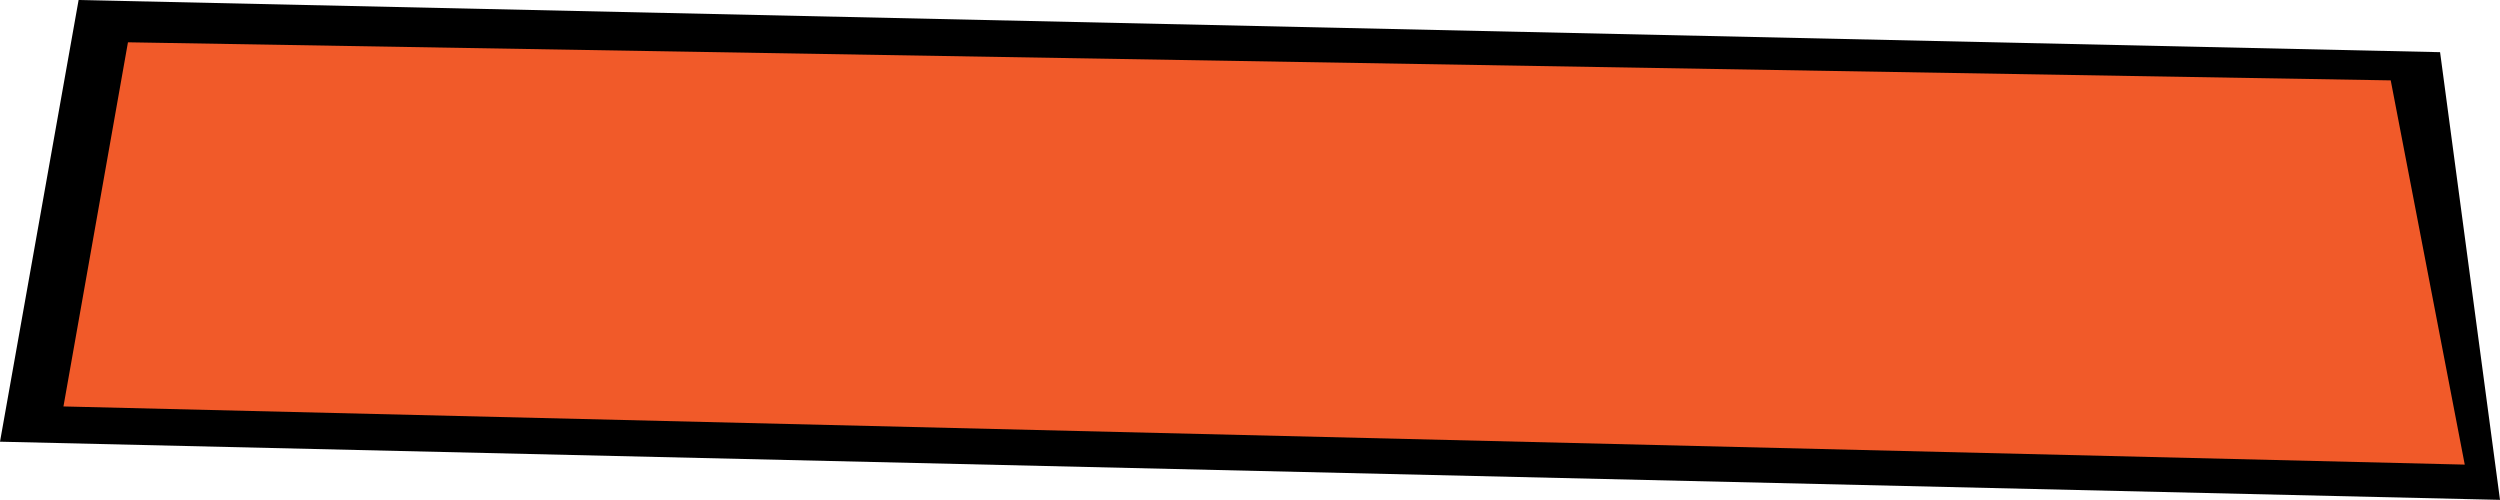 <?xml version="1.0" encoding="UTF-8" standalone="no"?>
<svg xmlns:ffdec="https://www.free-decompiler.com/flash" xmlns:xlink="http://www.w3.org/1999/xlink" ffdec:objectType="shape" height="70.9px" width="354.6px" xmlns="http://www.w3.org/2000/svg">
  <g transform="matrix(1.0, 0.0, 0.0, 1.0, -338.0, -1358.7)">
    <path d="M349.15 1358.7 L684.1 1366.1 692.6 1429.6 338.0 1421.35 349.15 1358.7" fill="#000000" fill-rule="evenodd" stroke="none"/>
    <path d="M356.15 1364.7 L677.1 1370.1 687.6 1424.6 347.0 1416.35 356.15 1364.7" fill="#f15a29" fill-rule="evenodd" stroke="none"/>
  </g>
</svg>
